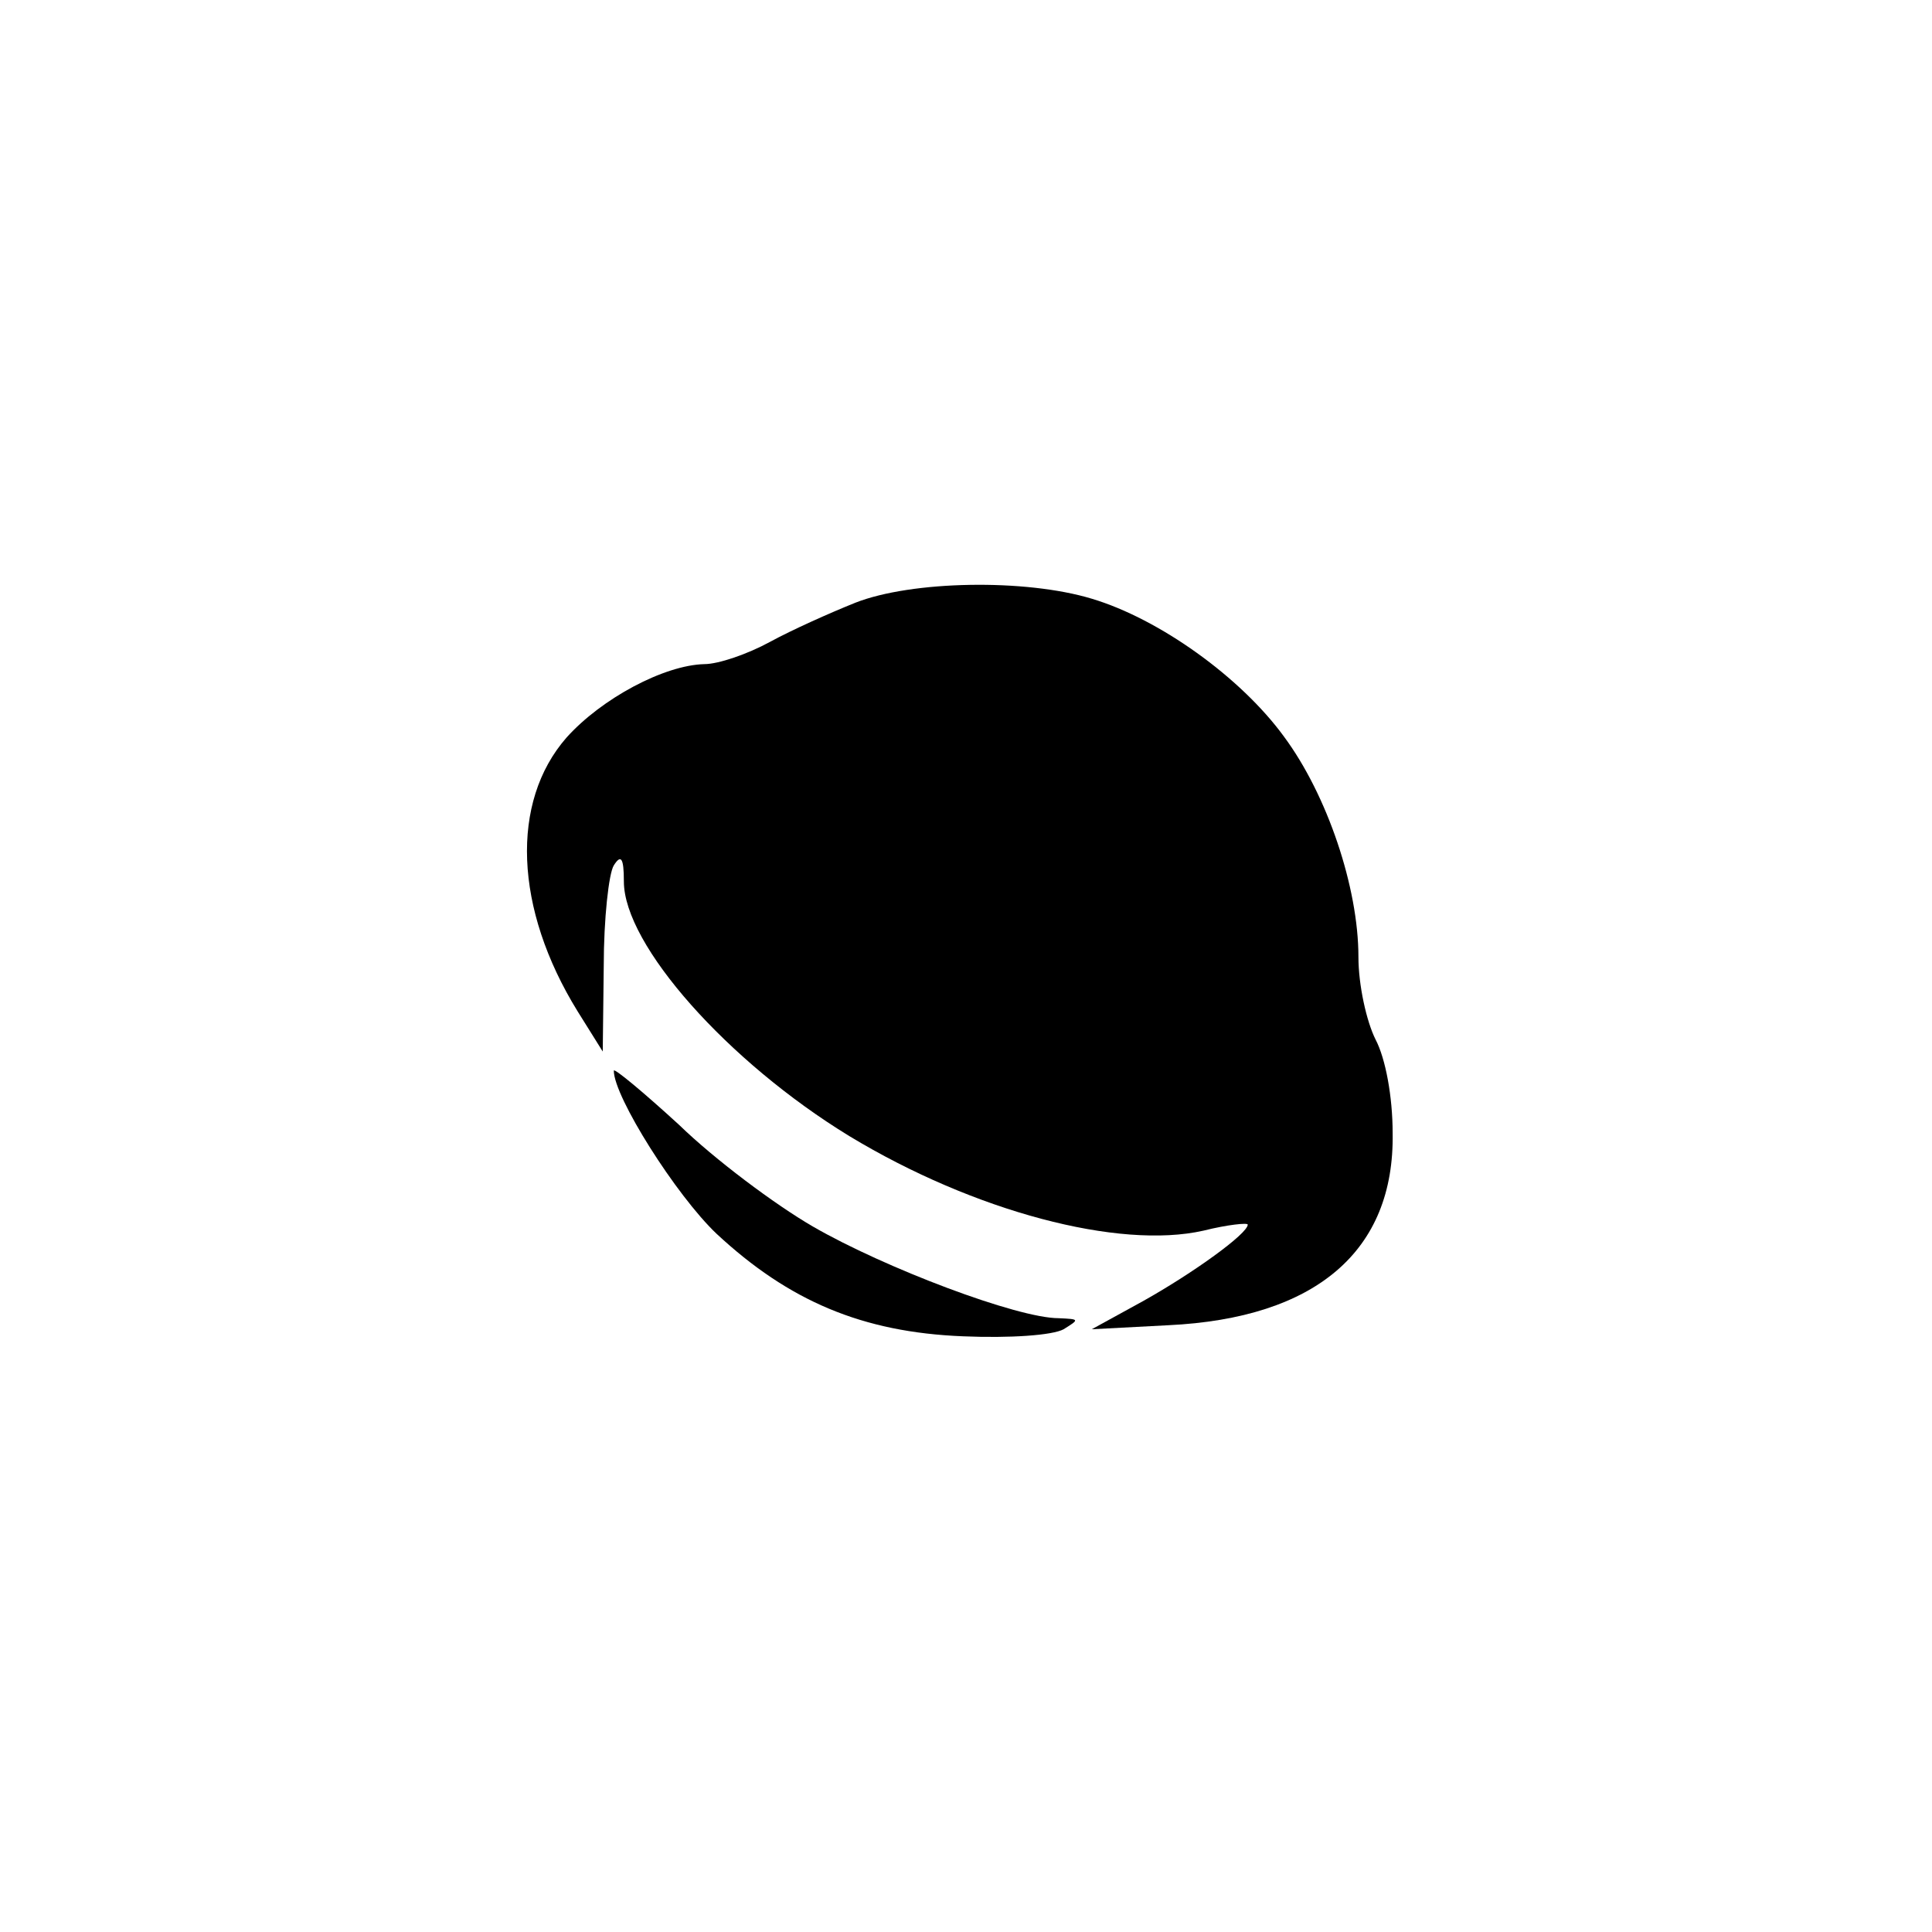 <?xml version="1.0" standalone="no"?>
<!DOCTYPE svg PUBLIC "-//W3C//DTD SVG 20010904//EN"
 "http://www.w3.org/TR/2001/REC-SVG-20010904/DTD/svg10.dtd">
<svg version="1.0" xmlns="http://www.w3.org/2000/svg"
 width="192pt" height="192pt" viewBox="0 0 192 192"
 preserveAspectRatio="xMidYMid meet">
<g transform="translate(0,192) scale(0.1,-0.1)"
fill="#000000" stroke="none">
811 c445 -92 729 -532 635 -987 -62 -301 -295 -546 -601 -630 -91 -26 -329
-26 -420 0 -291 80 -516 305 -596 596 -26 91 -26 329 0 420 120 433 542 692
982 601z"/>
<path d="M850 1321 c-25 -10 -63 -27 -85 -39 -22 -12 -51 -22 -65 -22 -40 -1
-102 -34 -137 -73 -56 -64 -52 -170 11 -272 l25 -40 1 85 c0 47 5 92 10 100 7
11 10 8 10 -16 0 -63 103 -179 224 -253 124 -75 268 -113 352 -94 24 6 44 8
44 6 0 -9 -54 -48 -104 -76 l-51 -28 76 4 c147 7 225 74 223 191 0 36 -7 74
-17 93 -9 18 -17 54 -17 82 0 69 -31 161 -74 219 -43 59 -124 117 -191 137
-66 20 -179 18 -235 -4z"/>
<path d="M610 856 c0 -26 62 -124 102 -162 72 -67 145 -98 245 -102 47 -2 89
1 100 7 16 10 16 10 -5 11 -41 0 -173 50 -244 91 -38 22 -98 67 -133 101 -36
33 -65 57 -65 54z"/>
</g>
</svg>
